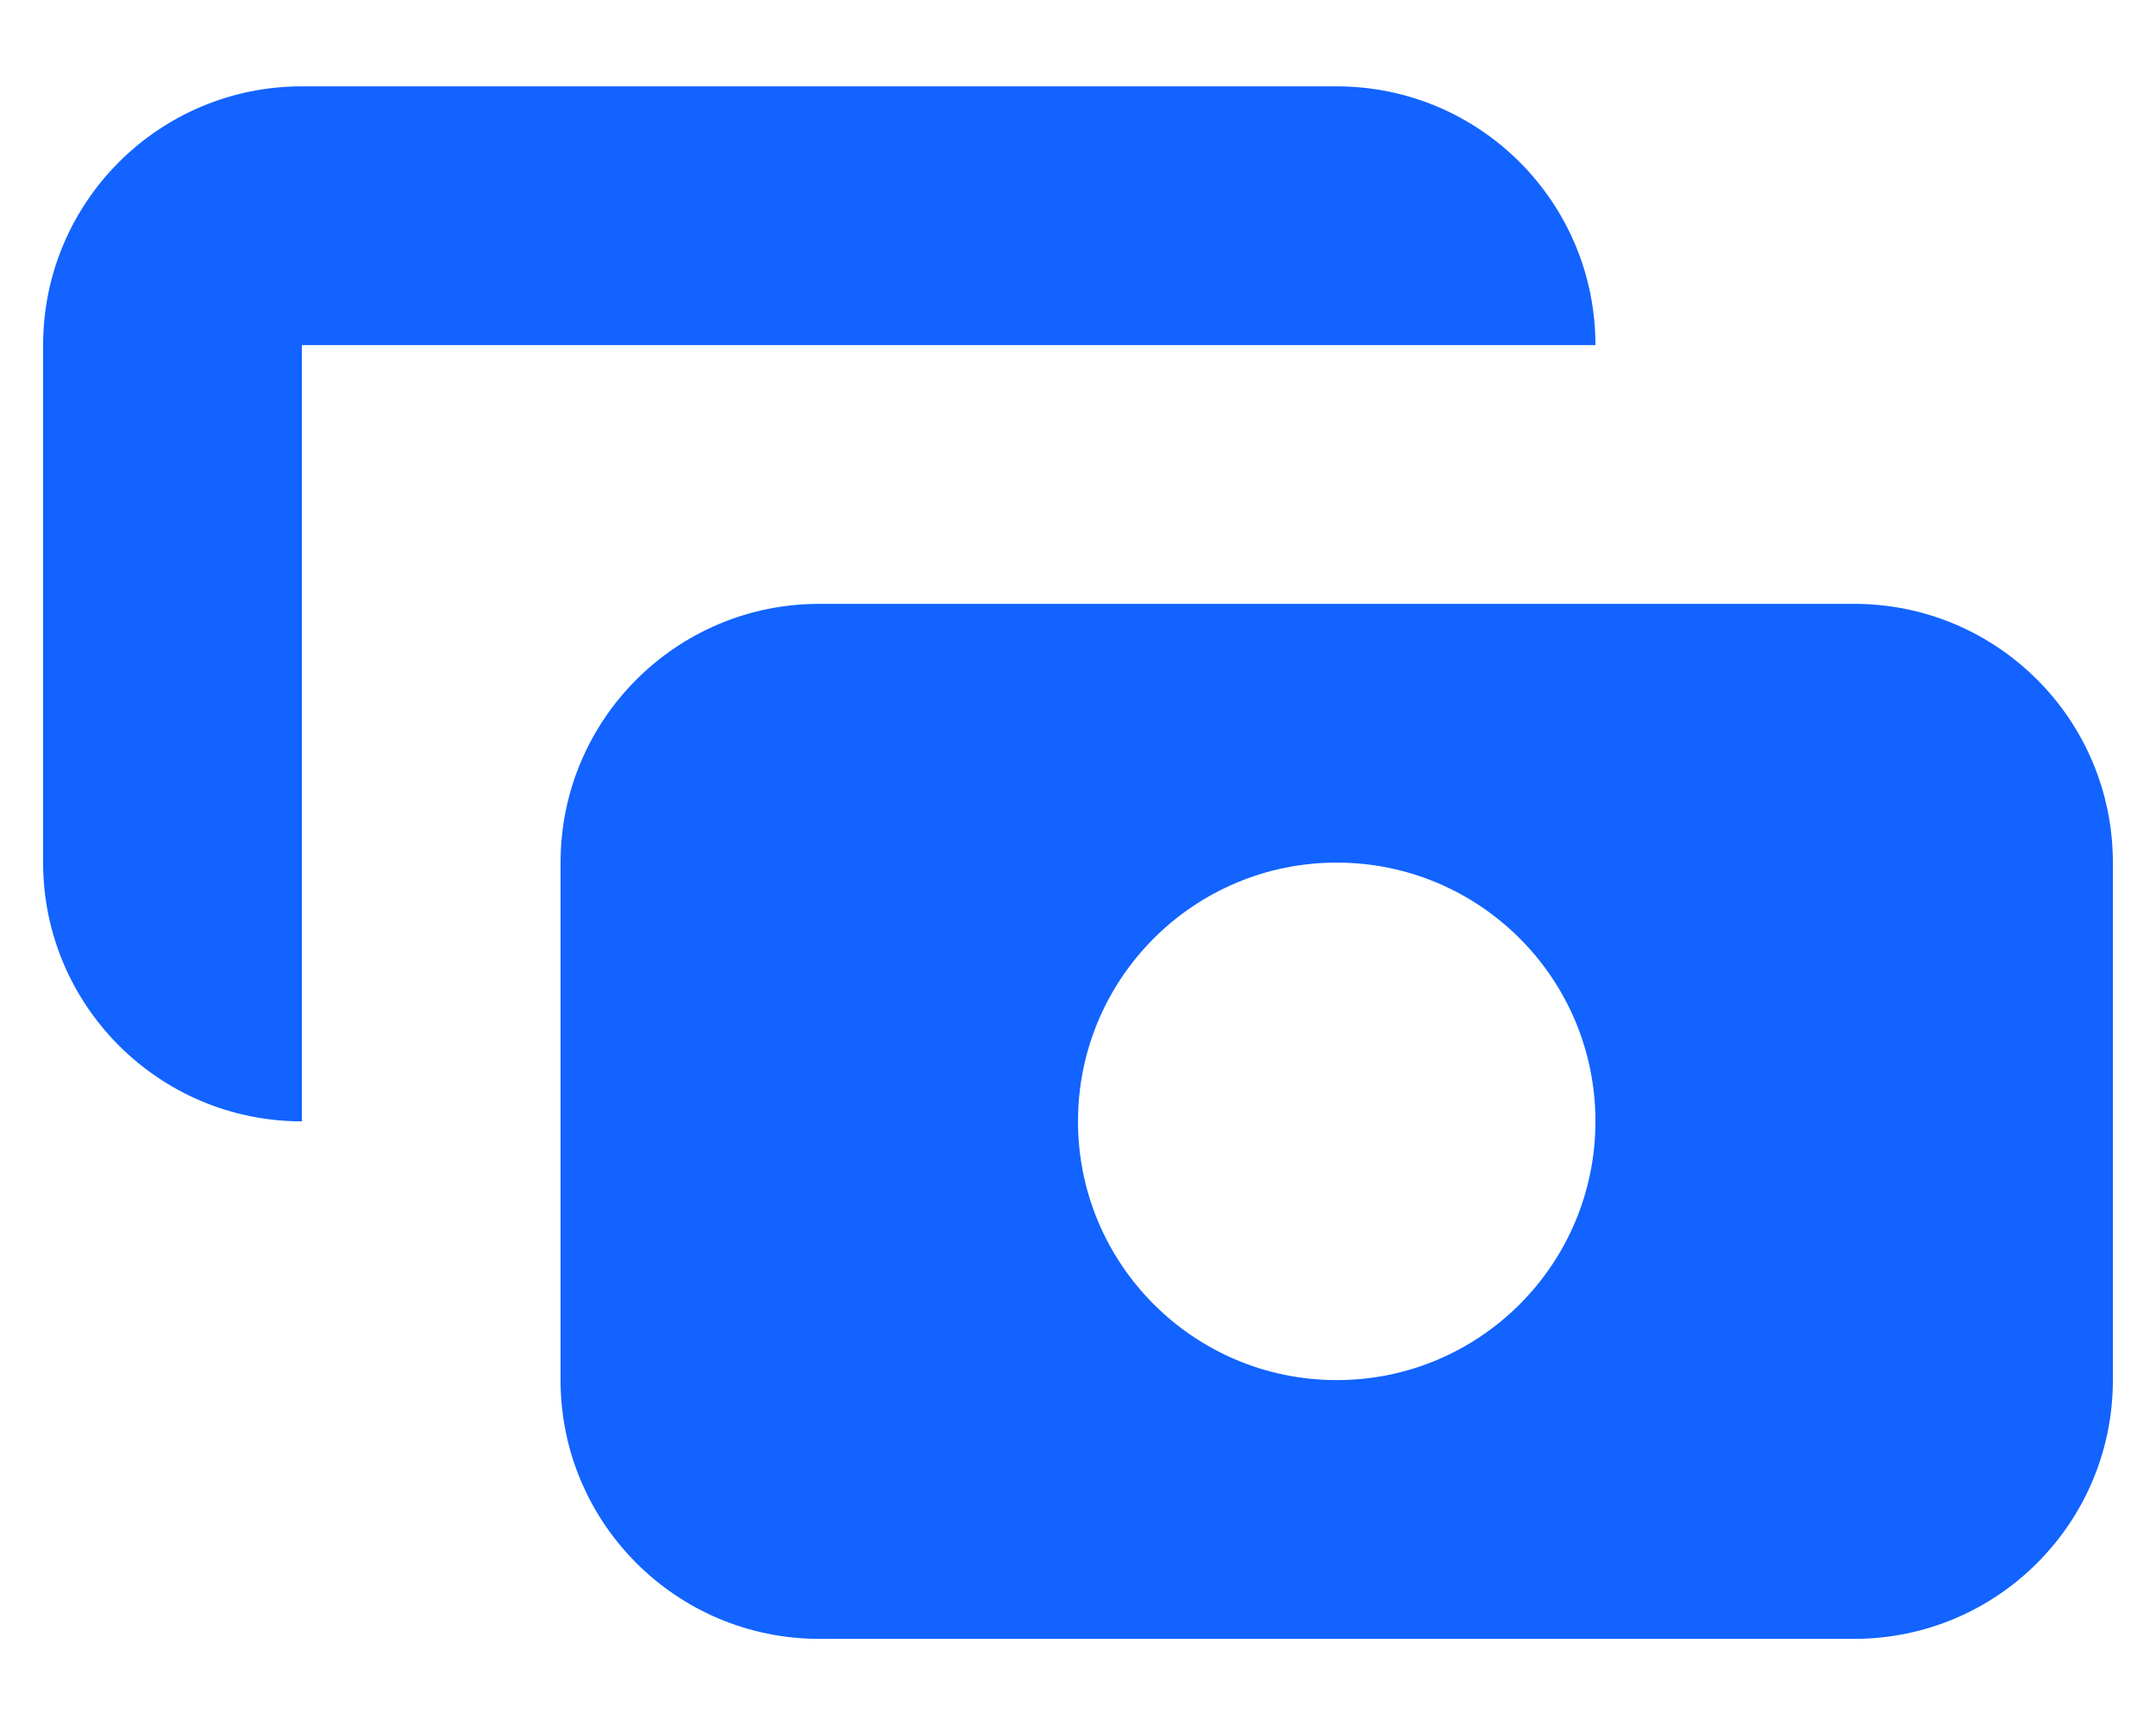 <svg width="20" height="16" viewBox="0 0 20 16" fill="none" xmlns="http://www.w3.org/2000/svg">
<path d="M2.8 0.801C1.475 0.801 0.4 1.875 0.4 3.201V8.001C0.4 9.326 1.475 10.401 2.8 10.401L2.8 3.201H14.8C14.8 1.875 13.726 0.801 12.4 0.801H2.8Z" fill="#1263FF"/>
<path fill-rule="evenodd" clip-rule="evenodd" d="M5.2 8.001C5.2 6.675 6.275 5.601 7.6 5.601H17.2C18.526 5.601 19.6 6.675 19.6 8.001V12.801C19.6 14.126 18.526 15.201 17.2 15.201H7.6C6.275 15.201 5.2 14.126 5.2 12.801V8.001ZM12.4 12.801C13.726 12.801 14.8 11.726 14.8 10.401C14.8 9.075 13.726 8.001 12.4 8.001C11.075 8.001 10 9.075 10 10.401C10 11.726 11.075 12.801 12.4 12.801Z" fill="#1263FF"/>
</svg>
